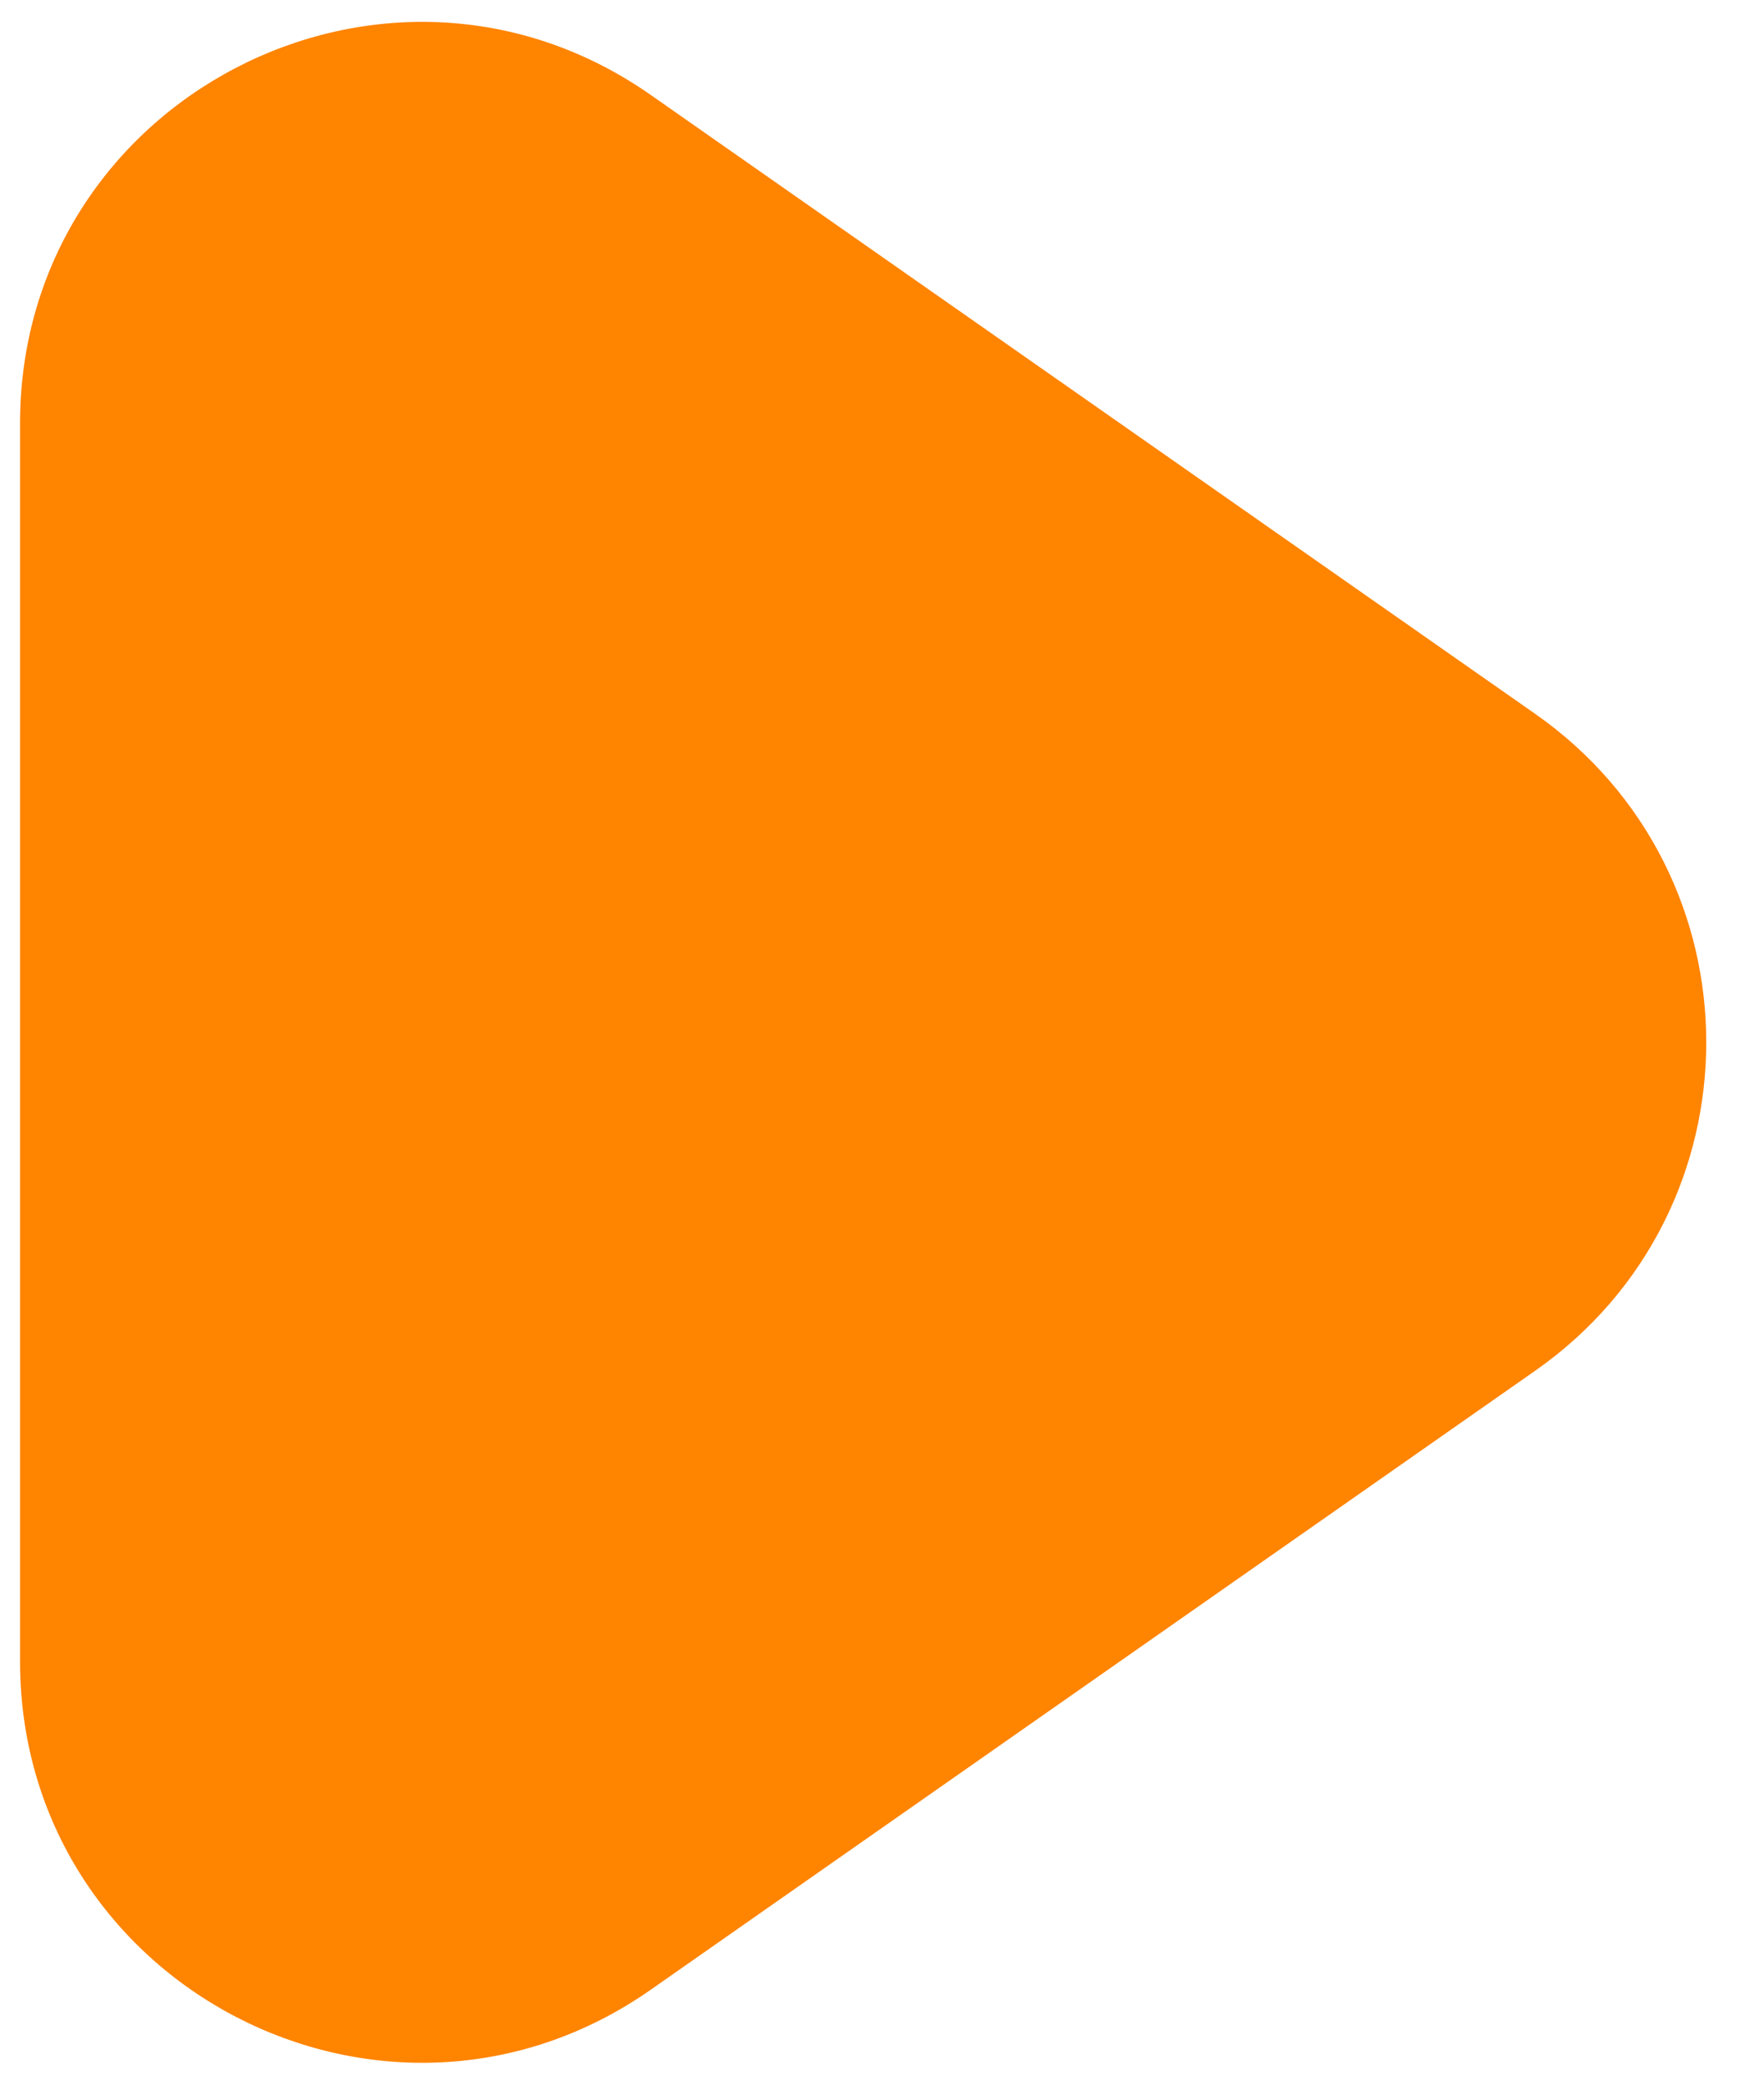 <svg width="22" height="26" viewBox="0 0 22 26" fill="none" xmlns="http://www.w3.org/2000/svg">
<path d="M19.146 8.903C21.991 10.894 21.991 15.106 19.146 17.096L8.117 24.815C4.803 27.134 0.25 24.764 0.25 20.719L0.25 5.281C0.25 1.237 4.803 -1.134 8.117 1.185L19.146 8.903Z" fill="#FF8400"/>
</svg>
